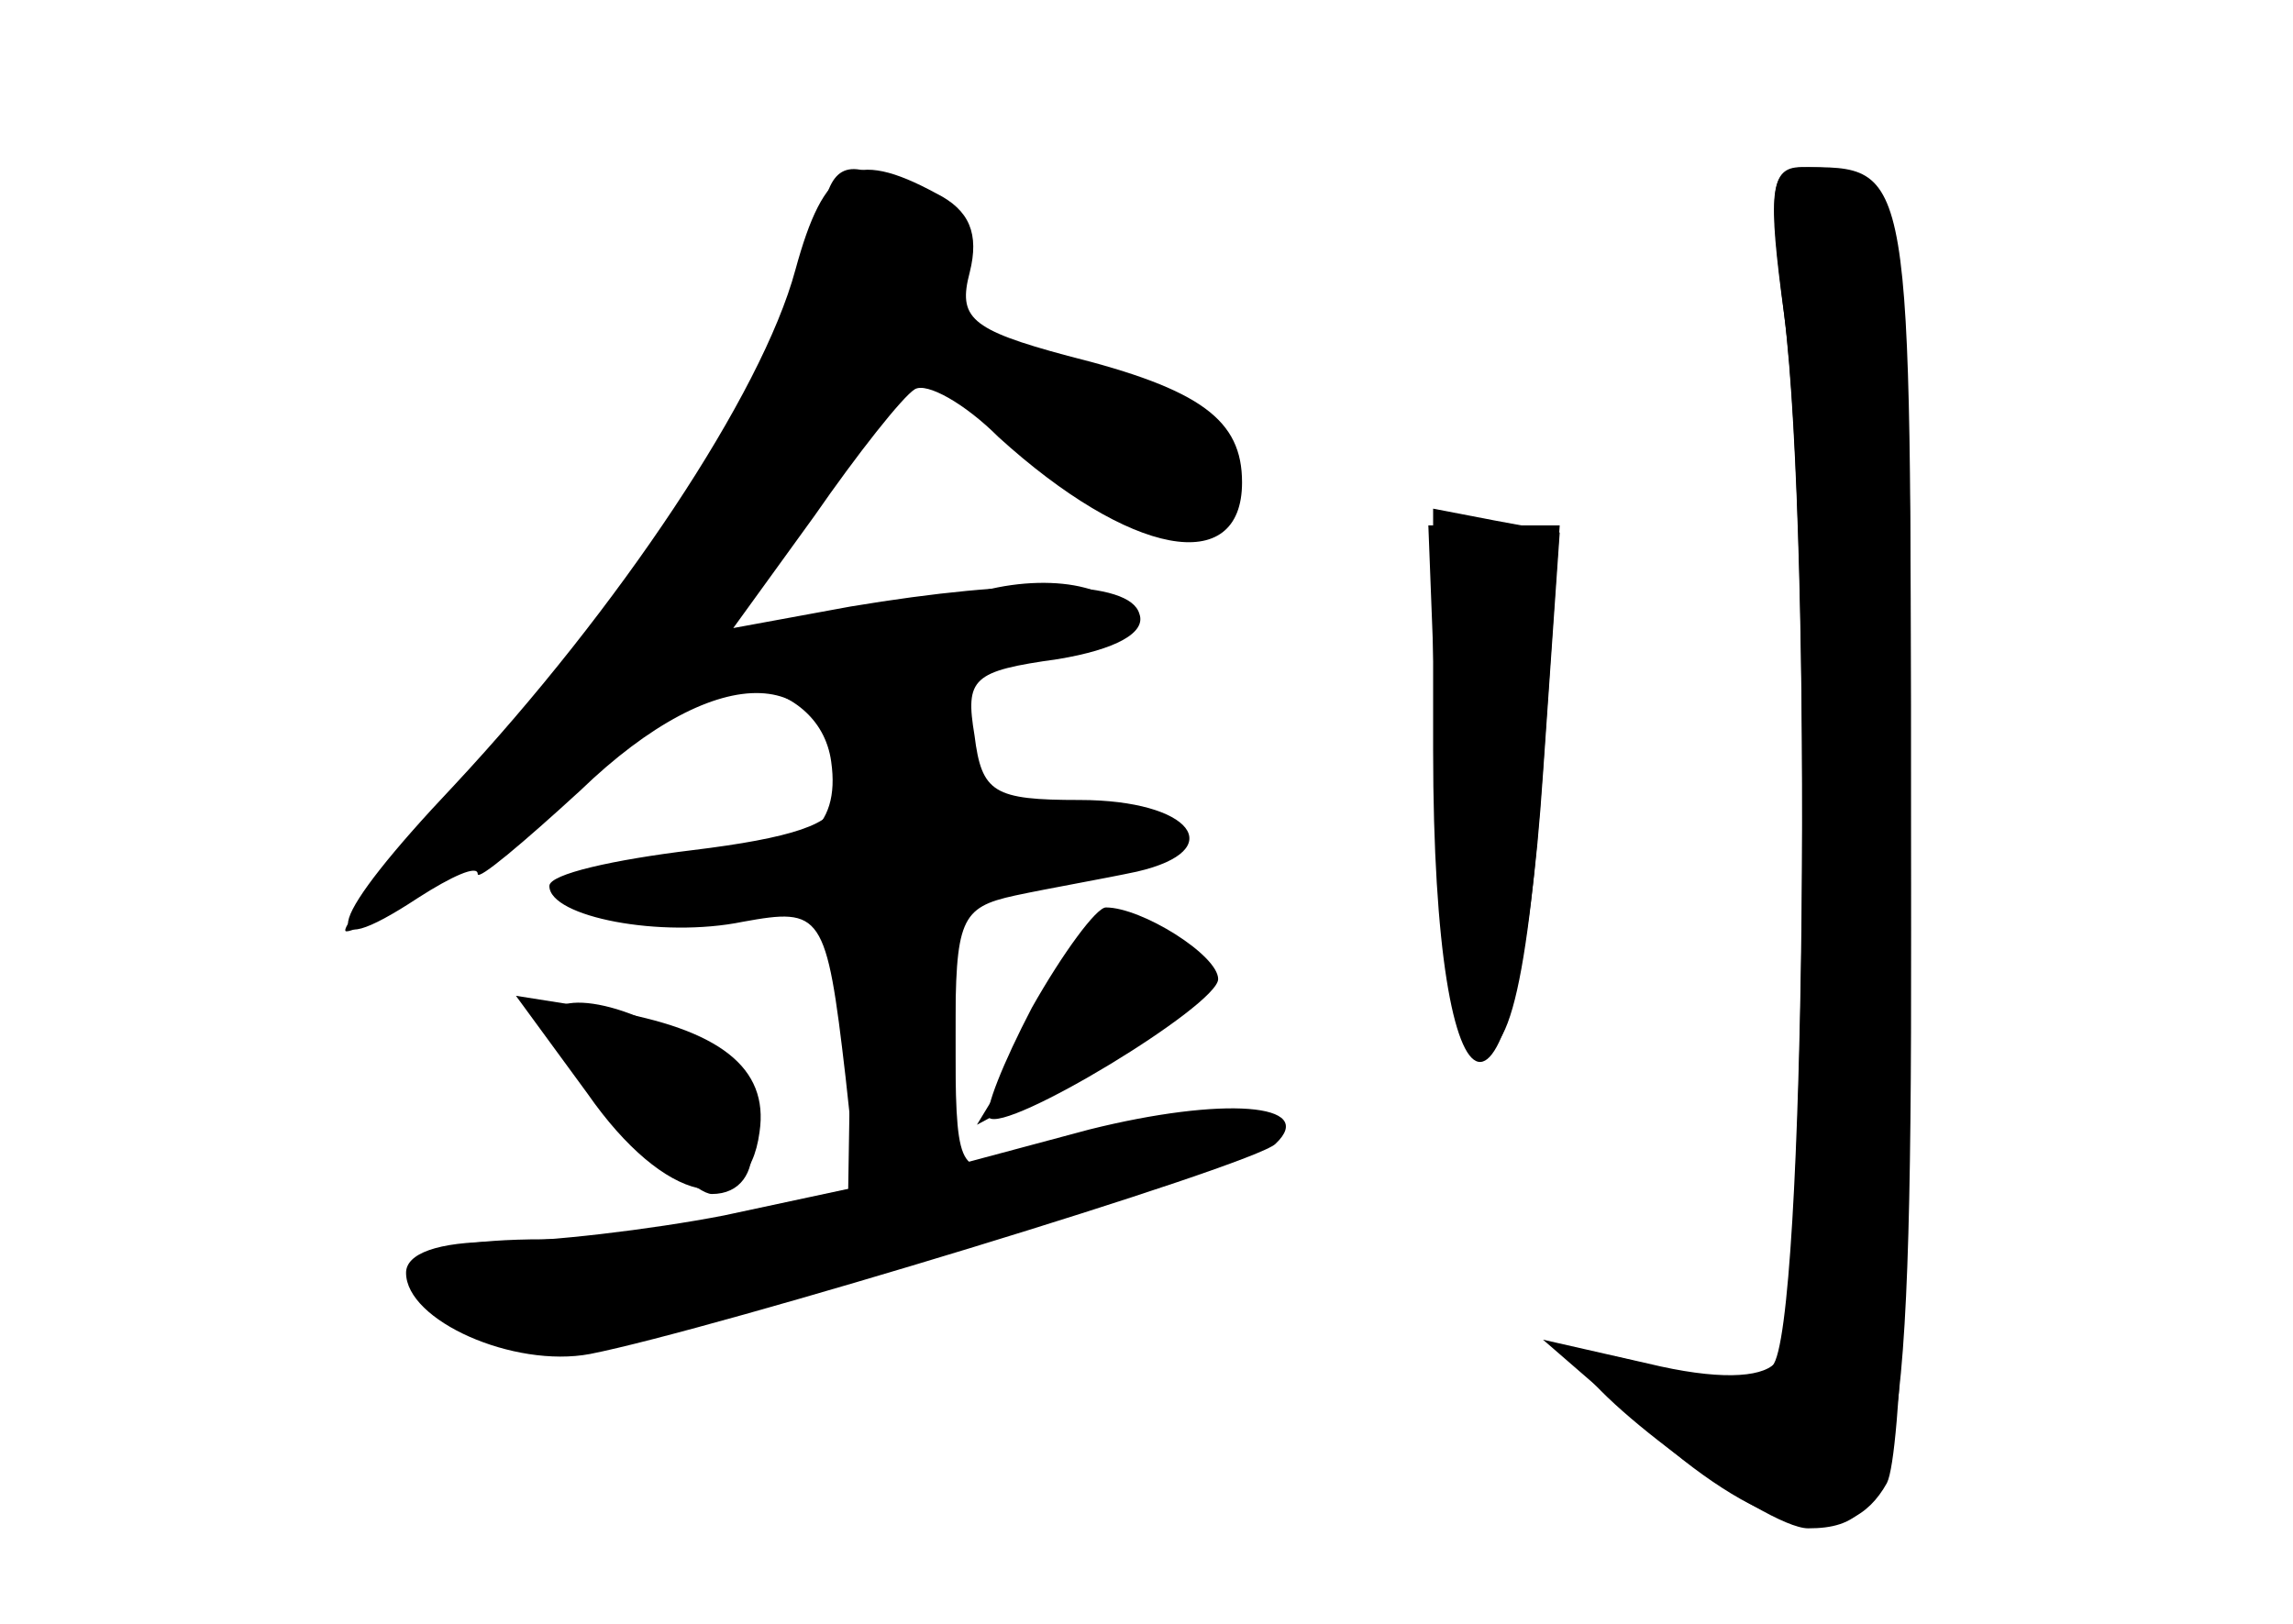 <?xml version="1.0" standalone="no"?>
<!DOCTYPE svg PUBLIC "-//W3C//DTD SVG 20010904//EN"
 "http://www.w3.org/TR/2001/REC-SVG-20010904/DTD/svg10.dtd">
<svg version="1.0" xmlns="http://www.w3.org/2000/svg"
 width="96pt" height="68pt" viewBox="0 0 96 68"
 preserveAspectRatio="xMidYMid meet">
<g transform="translate(0,68) scale(0.1,-0.1)" fill="#000000" stroke="none">
<g id="part-0" class="char-part">
  <path d="M333 567 c-14 -52 -74 -142 -143 -216 -53 -56 -59 -76 -15 -47 14 9
25 14 25 10 0 -3 19 13 43 35 58 56 107 54 107 -4 0 -10 -19 -16 -60 -21 -33
-4 -60 -10 -60 -15 0 -13 47 -22 81 -15 33 6 35 4 43 -65 l5 -46 -56 -12 c-31
-6 -74 -11 -95 -11 -25 0 -38 -5 -38 -13 0 -20 45 -40 77 -34 51 10 278 79
287 88 18 17 -22 20 -78 6 l-56 -15 0 54 c0 49 2 54 25 59 14 3 37 7 51 10 39
9 23 30 -24 30 -36 0 -41 3 -44 27 -4 24 -1 27 35 32 24 4 37 11 34 19 -4 14
-49 15 -121 3 l-49 -9 34 47 c18 26 37 50 42 53 5 3 21 -6 35 -20 55 -50 102
-59 102 -19 0 26 -17 39 -73 53 -41 11 -46 16 -41 35 4 16 0 26 -14 33 -35 19
-47 12 -59 -32z"/>
  <path d="M747 548 c12 -98 9 -426 -5 -440 -8 -8 -21 -9 -47 -1 -19 6 -35 8
-35 5 1 -14 79 -72 97 -72 40 0 44 29 43 298 0 266 -1 271 -43 272 -16 0 -17
-6 -10 -62z"/>
  <path d="M602 356 c1 -57 6 -108 11 -112 17 -17 26 16 33 114 l7 102 -27 0
-28 0 4 -104z"/>
  <path d="M432 258 c-12 -23 -20 -43 -18 -46 7 -7 96 47 96 58 0 10 -32 30 -47
30 -4 0 -18 -19 -31 -42z"/>
  <path d="M246 222 c32 -46 67 -54 72 -16 4 27 -17 43 -64 51 l-38 6 30 -41z"/>
</g>
<g id="part-1" class="char-part">
  <path d="M346 598 c-28 -97 -57 -145 -150 -246 -32 -34 -55 -62 -51 -62 11 0
89 57 113 83 30 32 85 25 90 -12 4 -28 -12 -41 -53 -41 -16 0 -37 -5 -45 -10
-11 -7 3 -10 46 -10 l62 0 -2 -62 -1 -63 -40 -7 c-22 -4 -64 -7 -93 -7 -60 -1
-66 -16 -17 -40 25 -12 35 -11 89 7 34 11 97 31 141 43 93 26 123 45 55 35
-25 -4 -55 -9 -67 -13 -22 -5 -23 -2 -23 55 l0 61 45 7 c57 8 55 30 -2 26 -38
-2 -41 0 -45 27 -4 28 -2 30 34 36 21 4 38 10 38 15 0 15 -33 21 -64 11 -17
-5 -48 -12 -69 -16 -44 -7 -44 -10 11 68 37 52 31 52 95 0 35 -28 67 -30 67
-4 0 25 -17 37 -72 51 -42 11 -46 15 -38 31 8 14 5 21 -12 33 -27 19 -37 20
-42 4z"/>
  <path d="M459 283 c-9 -10 -23 -31 -33 -46 l-17 -28 28 15 c15 8 37 21 48 30
18 13 19 16 4 31 -14 14 -17 14 -30 -2z"/>
  <path d="M230 252 c0 -11 57 -72 68 -72 24 0 22 36 -3 57 -25 22 -65 31 -65
15z"/>
</g>
<g id="part-2" class="char-part">
  <path d="M600 366 c0 -169 35 -176 46 -10 l7 101 -27 5 -26 5 0 -101z"/>
</g>
<g id="part-3" class="char-part">
  <path d="M747 548 c12 -91 9 -426 -4 -439 -6 -6 -24 -7 -53 0 l-44 10 45 -39
c49 -43 83 -50 99 -21 6 12 10 119 10 279 0 276 1 272 -46 272 -13 0 -14 -11
-7 -62z"/>
</g>
</g>
</svg>